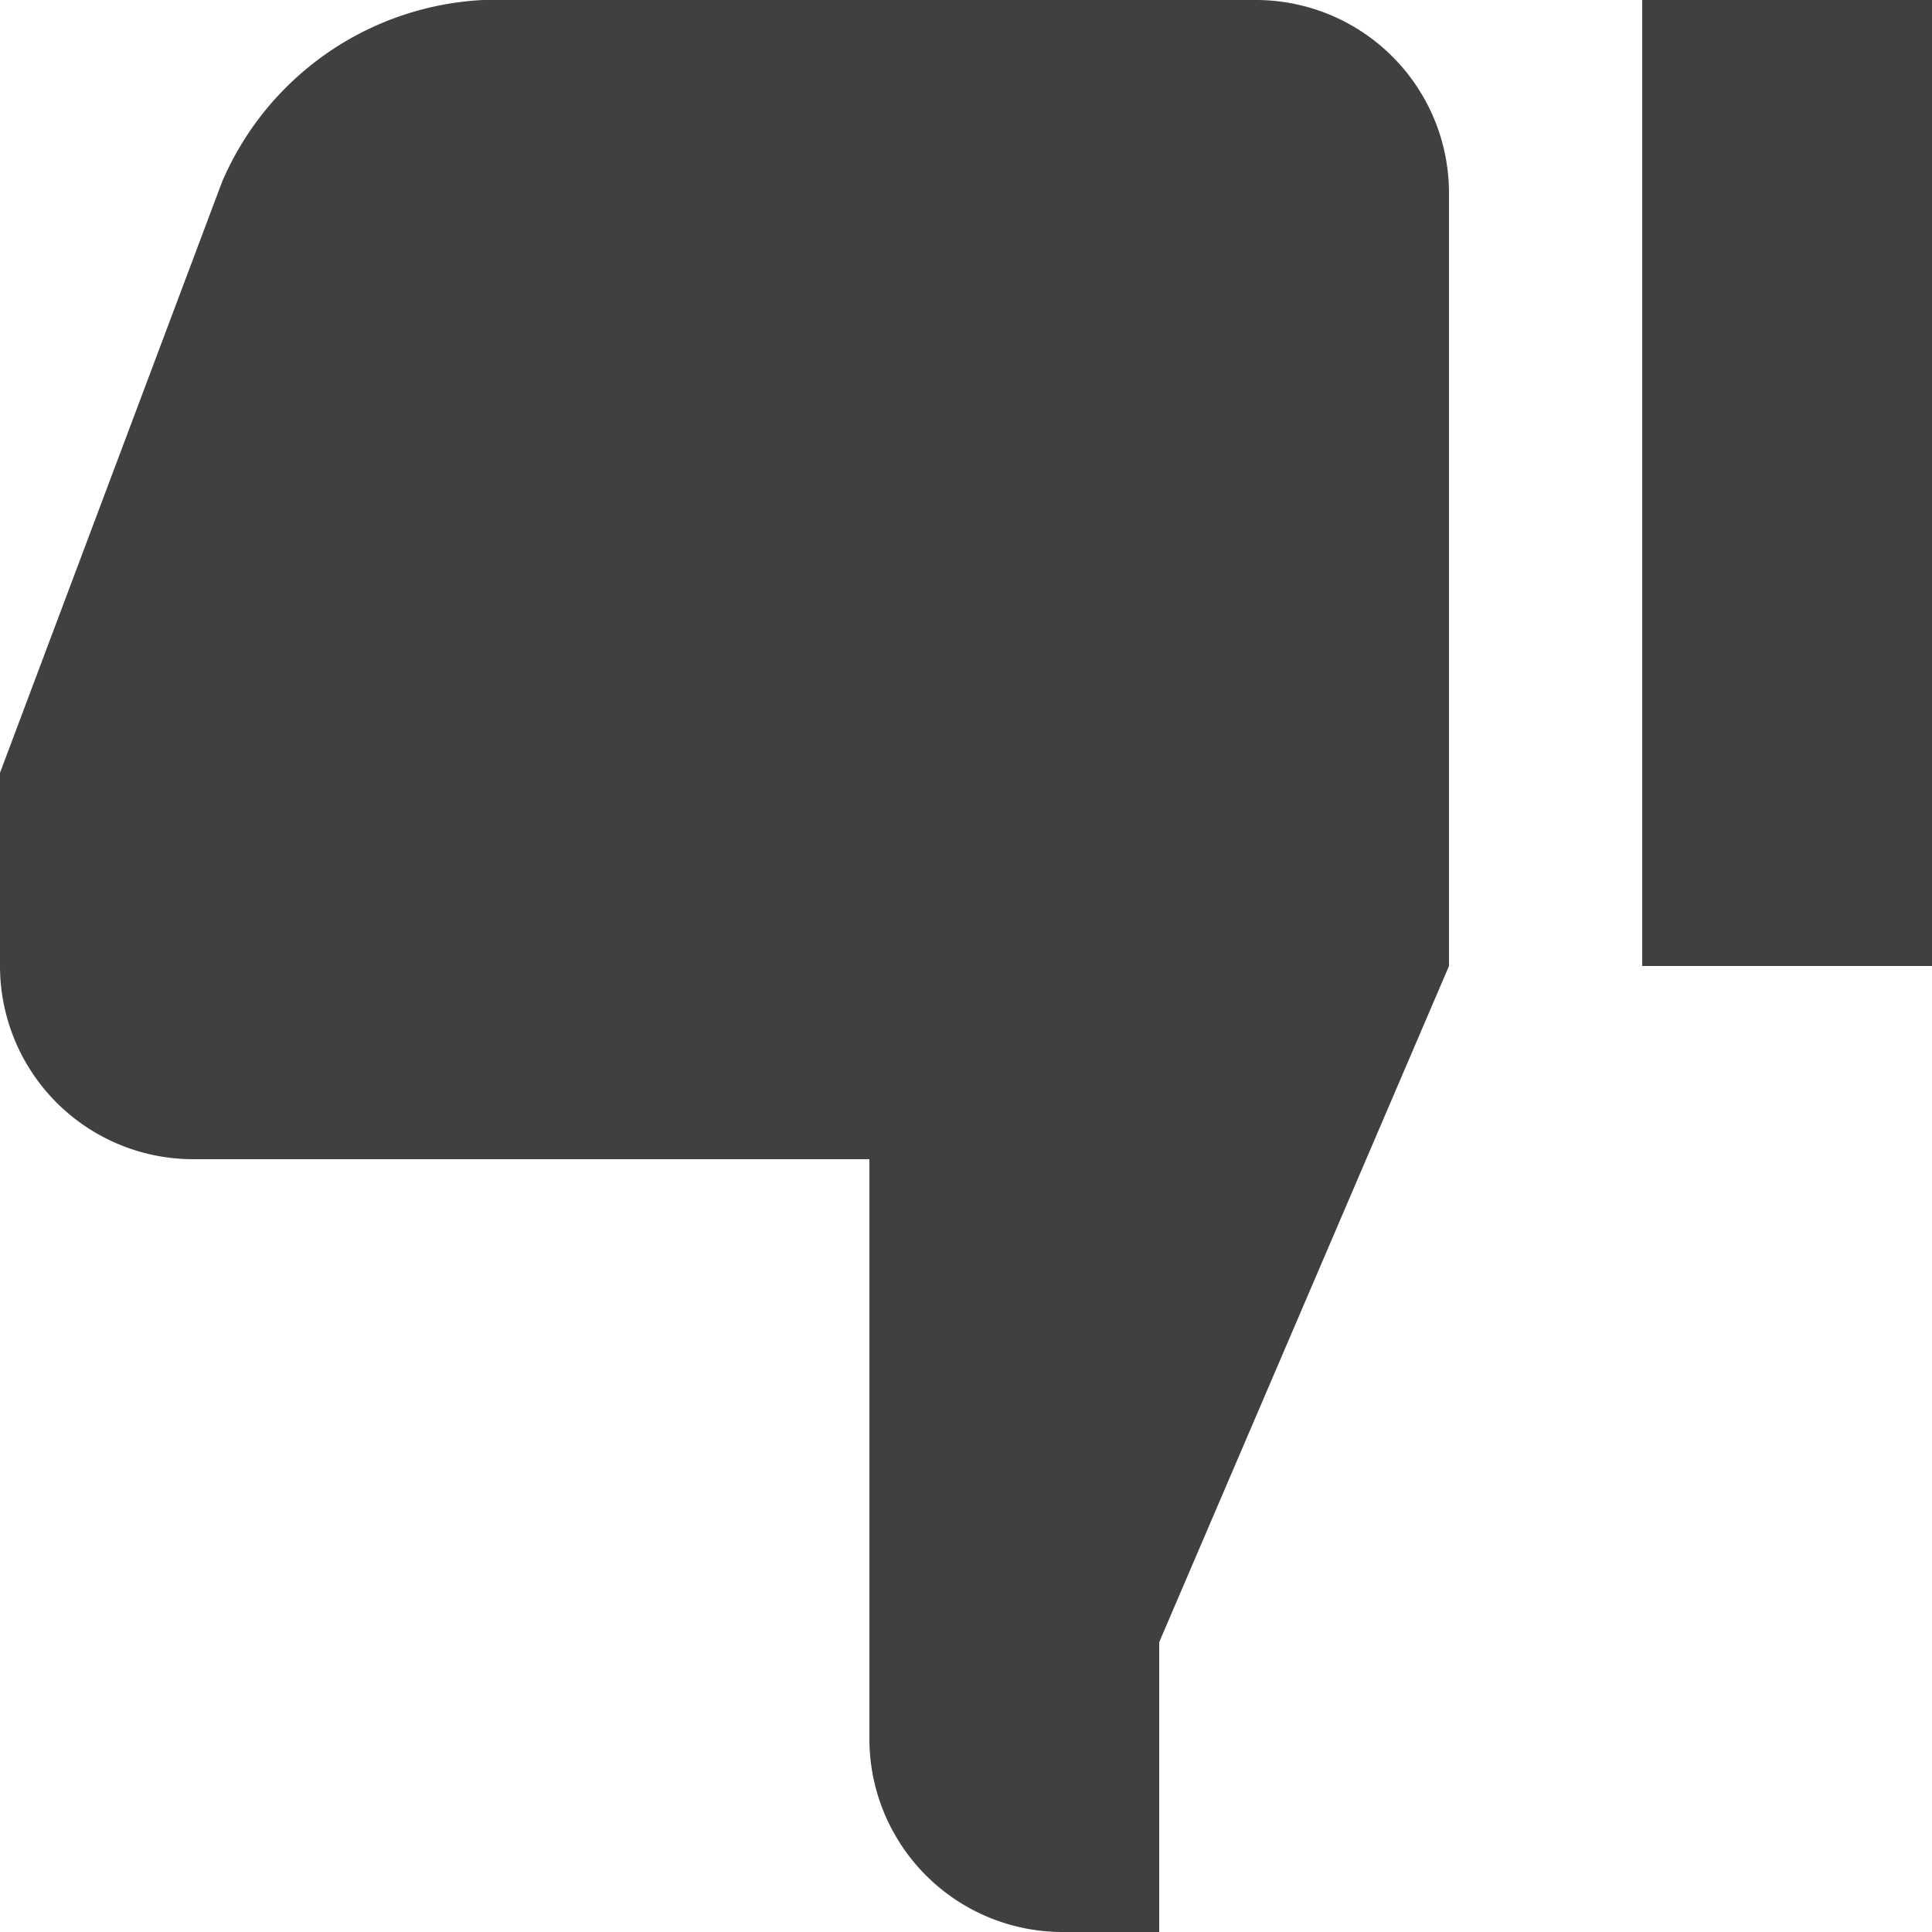 <svg xmlns="http://www.w3.org/2000/svg" width="20" height="20" viewBox="0 0 20 20">
  <path id="_3671877_down_thumbs_icon" data-name="3671877_down_thumbs_icon" d="M11,20a2,2,0,0,1-2-2V12H2a2,2,0,0,1-2-2V8L2.3,1.88A3.11,3.11,0,0,1,5,0h8a2,2,0,0,1,2,2v8l-3,7v3Zm6-10V0h3V10Z" fill="#404040"/>
</svg>
